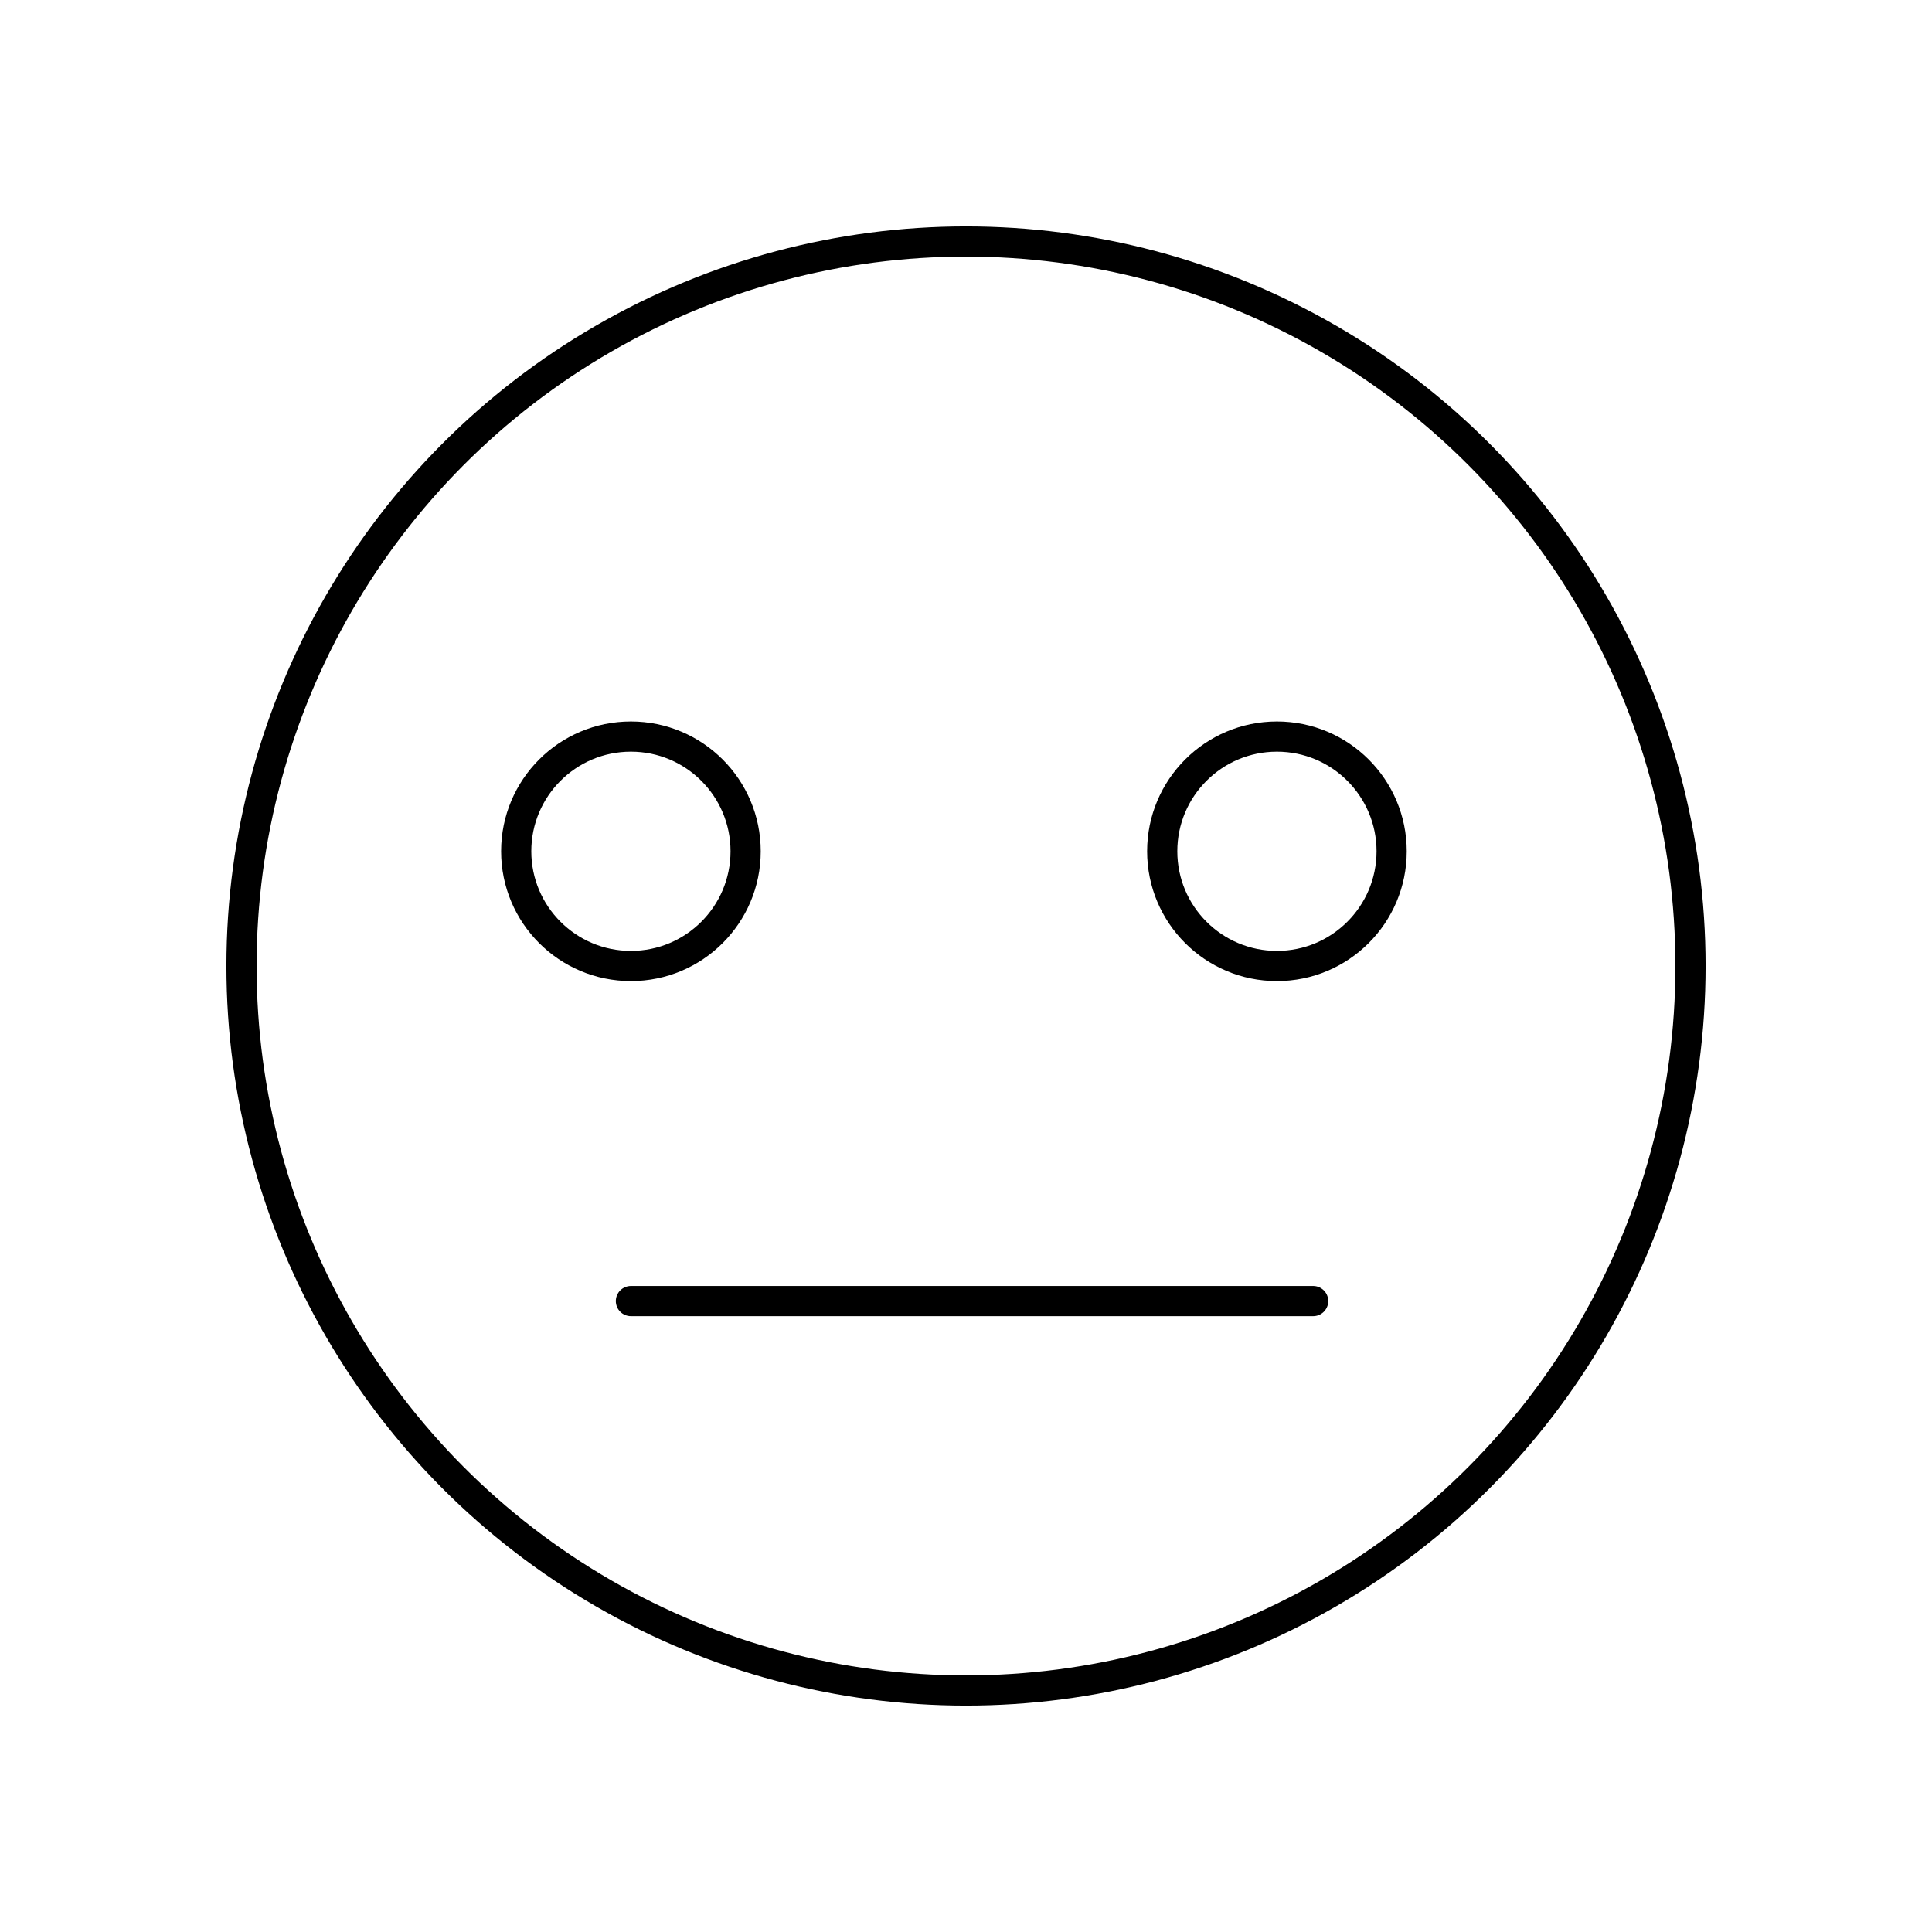 <!--Generator: Adobe Illustrator 16.0.3, SVG Export Plug-In . SVG Version: 6.00 Build 0)--><svg xmlns="http://www.w3.org/2000/svg" width="64" height="64"><g fill="none" stroke="#000" stroke-linecap="round" stroke-linejoin="round" stroke-miterlimit="10"><circle cx="32" cy="32" r="24"/><circle cx="20.9" cy="28.2" r="3.8"/><circle cx="42.3" cy="28.2" r="3.8"/><path d="M20.9 43.1h22.6"/></g></svg>